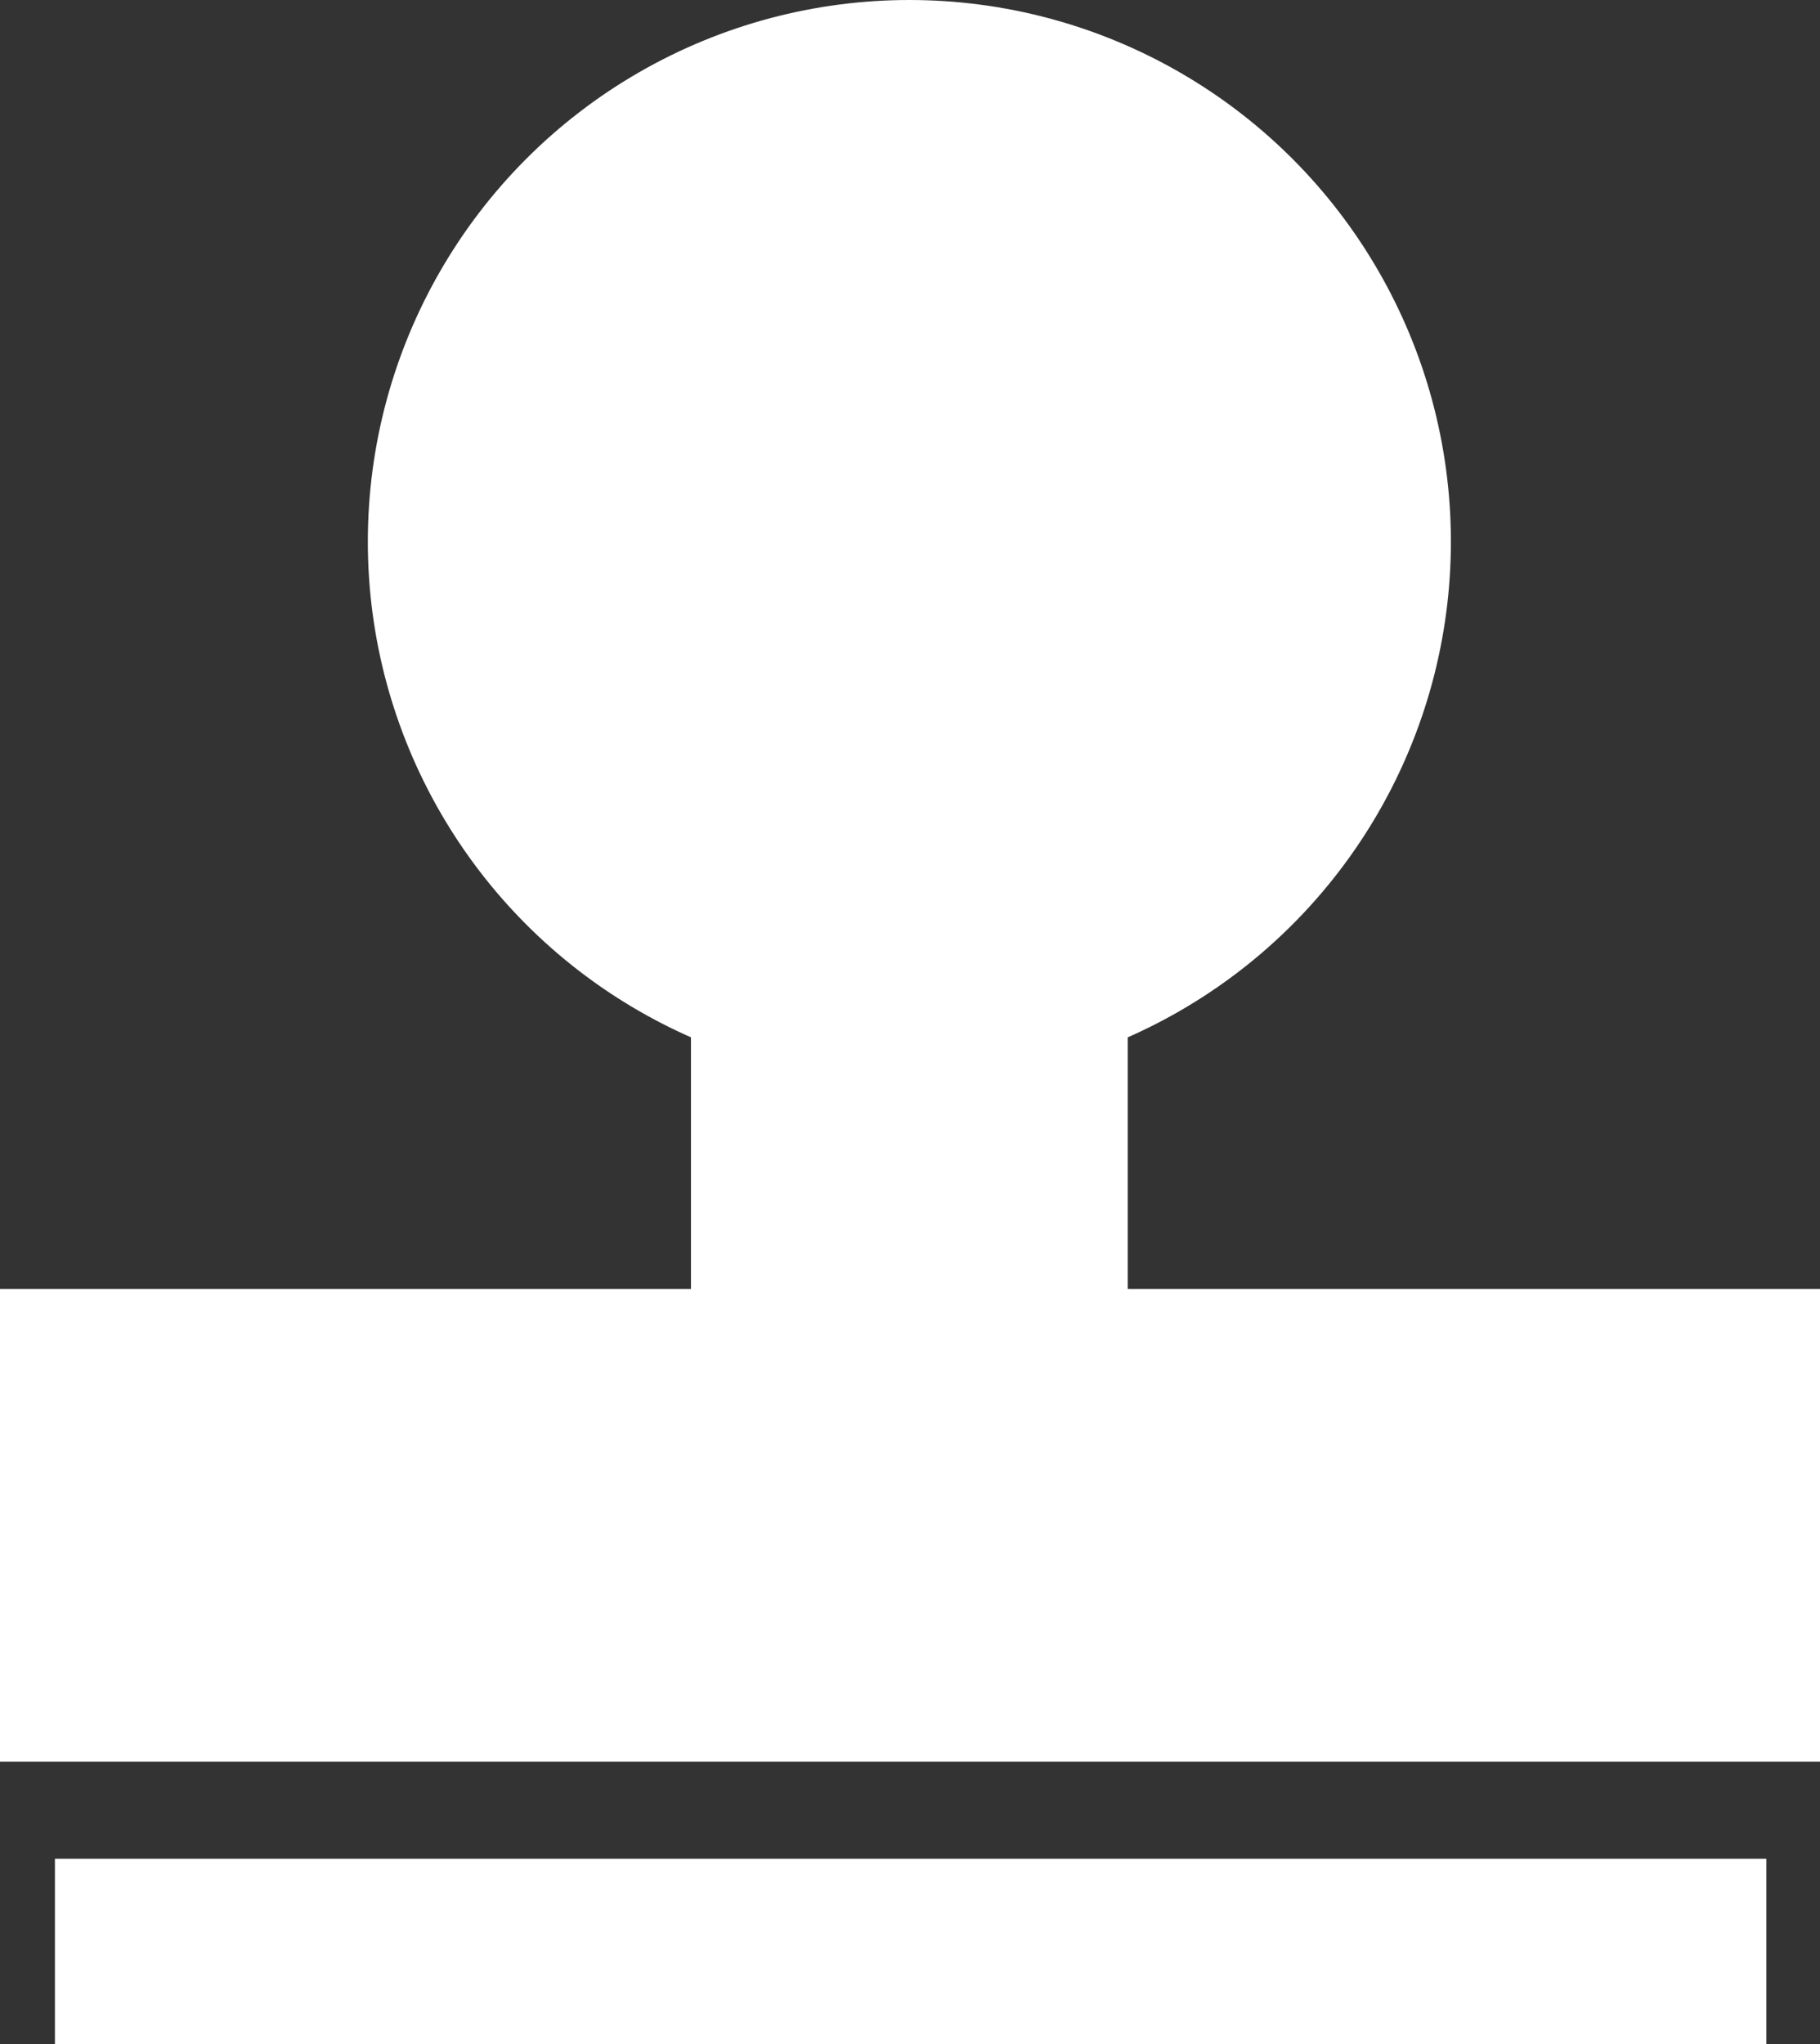 <svg xmlns="http://www.w3.org/2000/svg" viewBox="0 0 14.25 16"><rect x="0" y="0" width="14.25" height="16" fill="#333333" stroke="none"/><defs><style>.cls-1{fill:#fff;}</style></defs><title>icon-approval</title><g id="图层_2" data-name="图层 2"><g id="图层_1-2" data-name="图层 1"><circle class="cls-1" cx="7.12" cy="4.24" r="4.24"/><rect class="cls-1" y="10.09" width="14.25" height="3.7"/><rect class="cls-1" x="5.41" y="5.95" width="3.42" height="6.35"/><rect class="cls-1" x="0.43" y="14.55" width="13.4" height="1.45"/></g></g></svg>